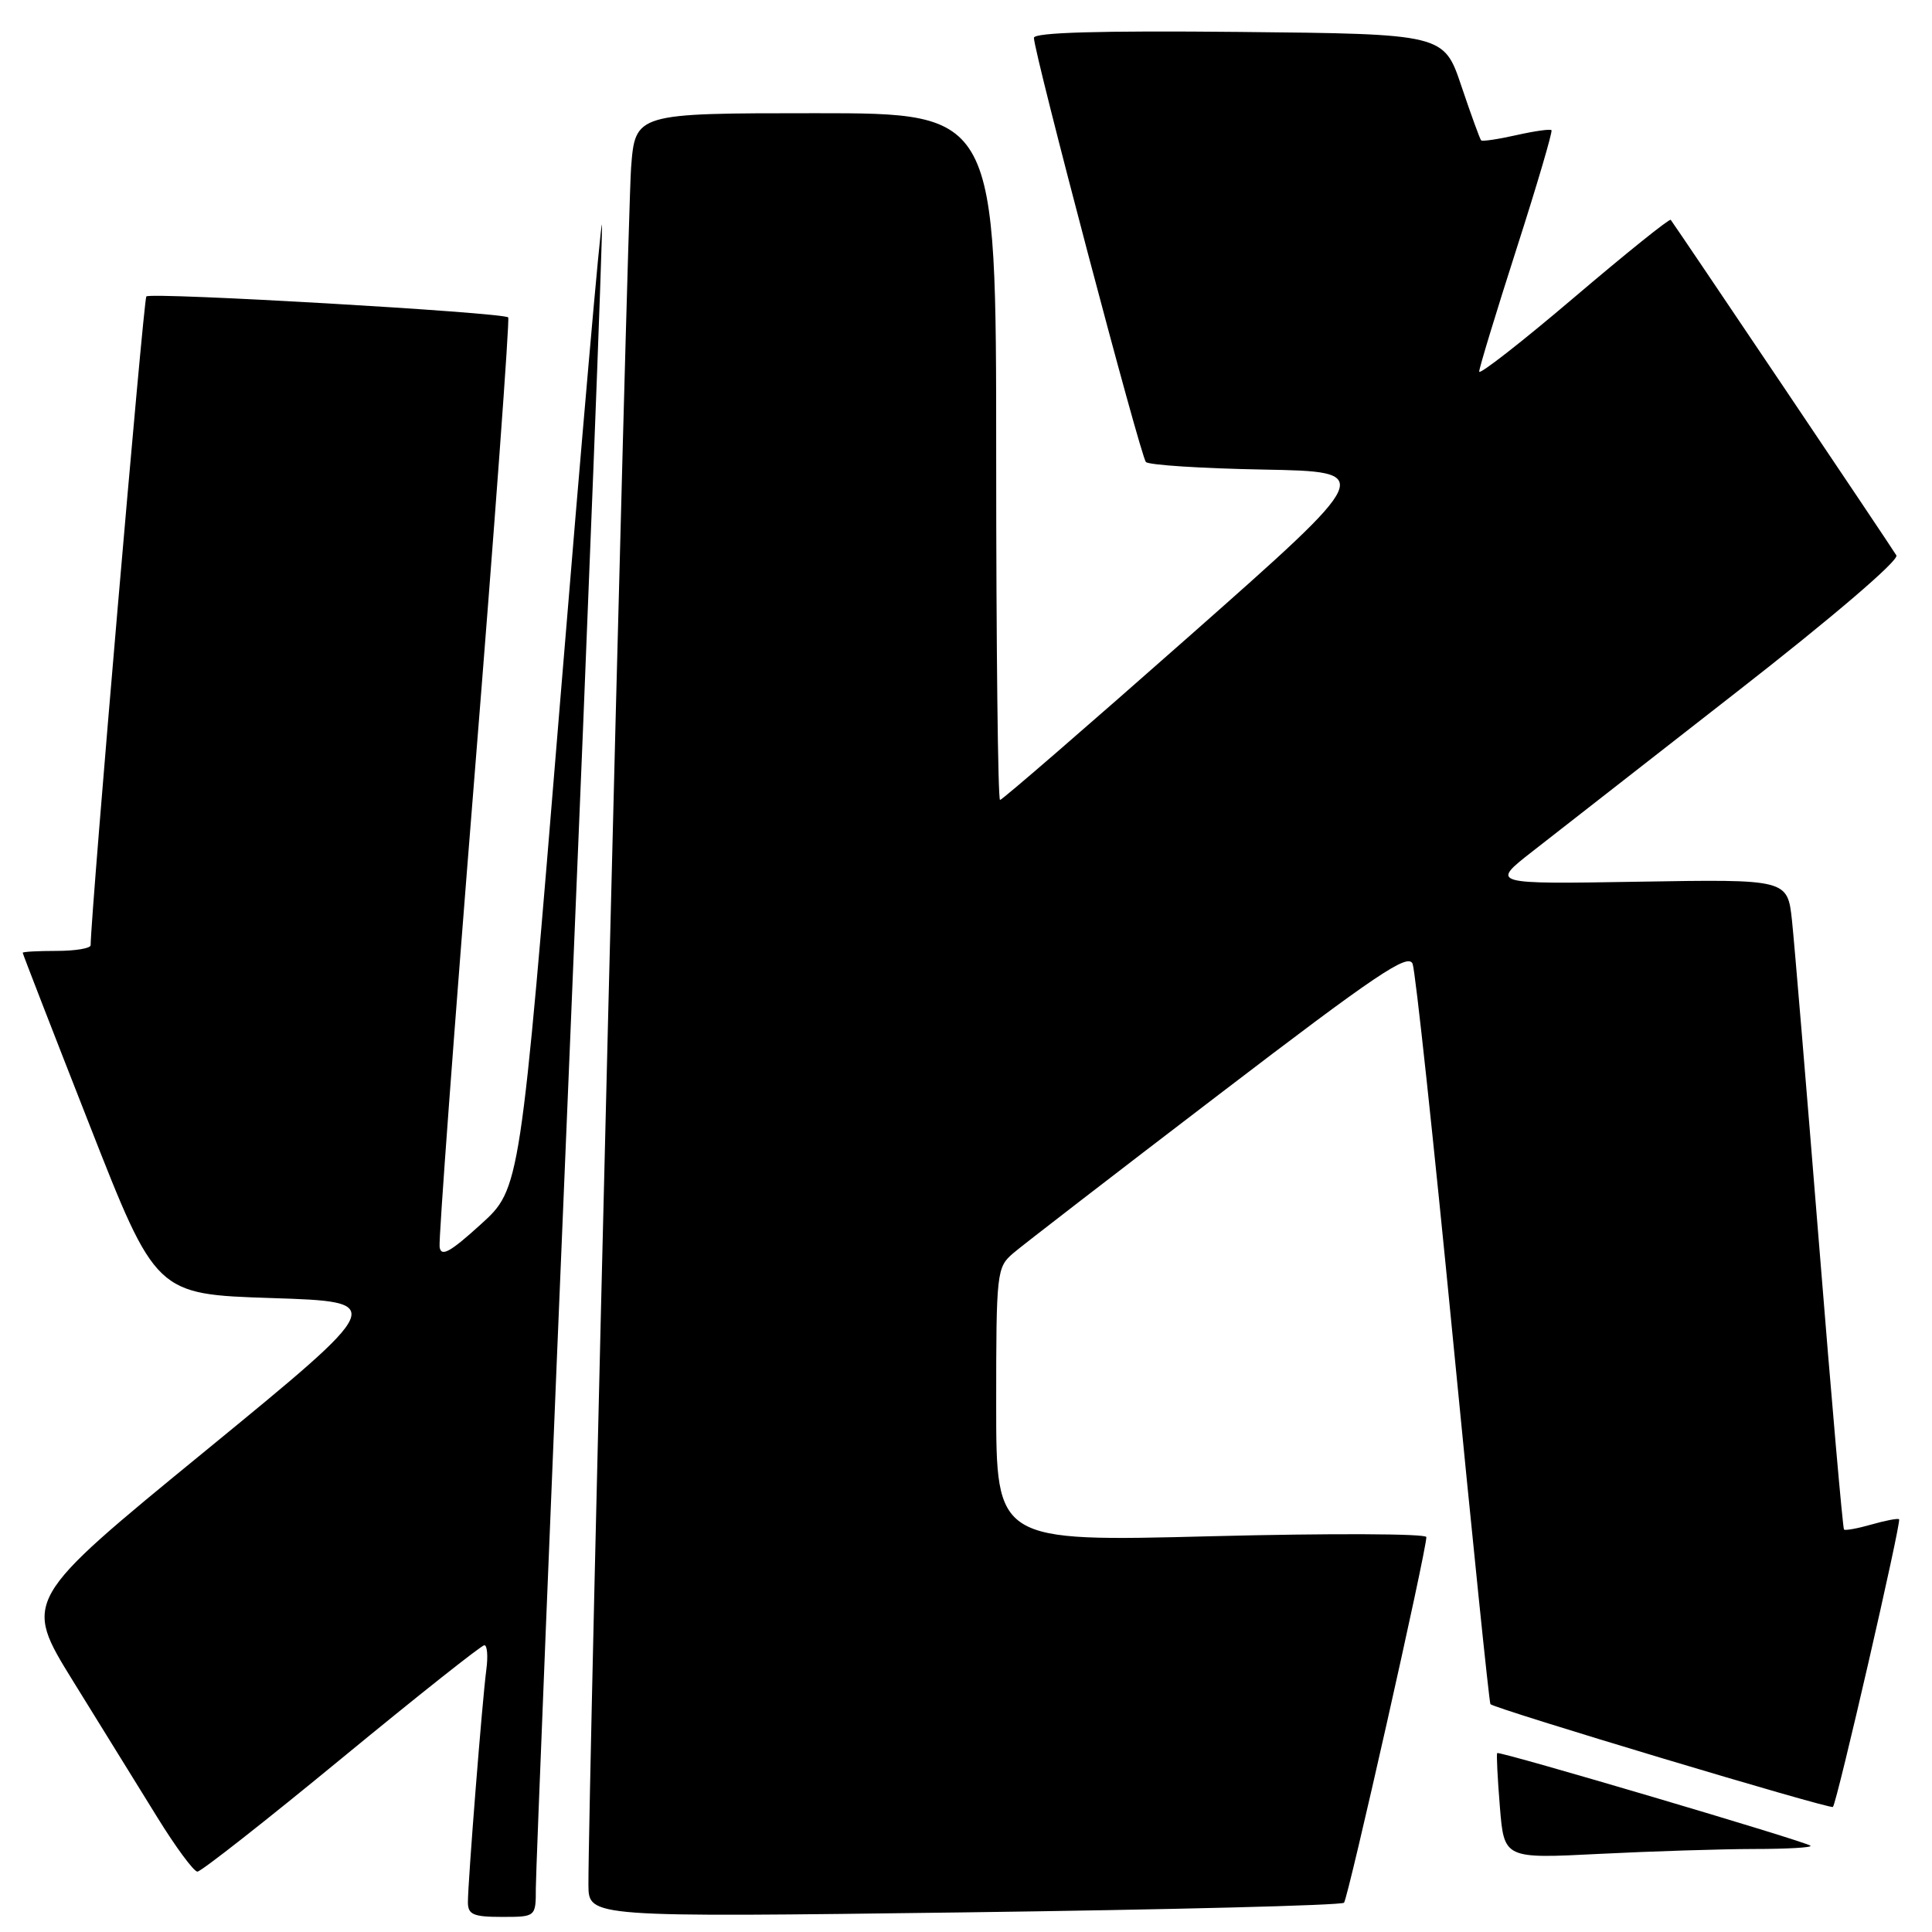 <?xml version="1.0" encoding="UTF-8" standalone="no"?>
<!DOCTYPE svg PUBLIC "-//W3C//DTD SVG 1.1//EN" "http://www.w3.org/Graphics/SVG/1.1/DTD/svg11.dtd" >
<svg xmlns="http://www.w3.org/2000/svg" xmlns:xlink="http://www.w3.org/1999/xlink" version="1.1" viewBox="0 0 256 256">
 <g >
 <path fill="currentColor"
d=" M 71.00 250.18 C 71.00 248.08 73.03 197.82 75.52 138.49 C 78.01 79.17 79.91 30.24 79.76 29.77 C 79.60 29.30 77.10 57.85 74.20 93.21 C 68.93 157.50 68.93 157.50 63.71 162.23 C 59.64 165.93 58.44 166.59 58.25 165.23 C 58.11 164.28 60.19 136.28 62.86 103.00 C 65.54 69.72 67.55 42.30 67.34 42.06 C 66.76 41.40 19.98 38.69 19.39 39.28 C 19.02 39.65 12.08 120.44 12.01 125.25 C 12.01 125.66 9.98 126.00 7.50 126.00 C 5.02 126.00 3.00 126.11 3.01 126.25 C 3.01 126.39 6.98 136.62 11.84 149.00 C 20.66 171.50 20.66 171.50 35.99 172.00 C 51.32 172.50 51.32 172.50 27.19 192.27 C 3.05 212.03 3.05 212.03 9.69 222.77 C 13.34 228.67 18.35 236.76 20.81 240.75 C 23.27 244.74 25.68 248.00 26.16 248.00 C 26.64 248.00 35.24 241.25 45.26 233.00 C 55.29 224.75 63.80 218.00 64.18 218.00 C 64.56 218.00 64.68 219.46 64.44 221.25 C 63.91 225.20 62.00 249.34 62.00 252.05 C 62.00 253.69 62.71 254.00 66.50 254.00 C 71.00 254.00 71.00 254.00 71.00 250.18 Z  M 178.09 252.12 C 178.63 251.54 189.01 205.49 189.00 203.67 C 189.00 203.21 176.18 203.16 160.50 203.56 C 132.00 204.29 132.00 204.29 132.00 186.14 C 132.00 168.55 132.07 167.93 134.25 166.06 C 135.49 165.00 147.75 155.54 161.50 145.04 C 182.37 129.09 186.61 126.23 187.18 127.72 C 187.55 128.70 189.96 151.10 192.53 177.50 C 195.10 203.90 197.33 225.64 197.49 225.81 C 198.08 226.43 242.51 239.77 242.87 239.43 C 243.39 238.95 251.97 201.64 251.64 201.31 C 251.49 201.16 249.85 201.47 248.00 202.00 C 246.15 202.53 244.50 202.83 244.34 202.67 C 244.18 202.51 242.69 185.53 241.04 164.94 C 239.38 144.35 237.77 125.03 237.45 122.00 C 236.86 116.50 236.86 116.50 217.18 116.83 C 197.50 117.16 197.50 117.16 203.04 112.83 C 206.09 110.45 218.33 100.89 230.25 91.59 C 242.81 81.80 251.66 74.23 251.28 73.59 C 250.72 72.62 222.08 30.05 221.38 29.13 C 221.22 28.93 215.45 33.57 208.55 39.44 C 201.65 45.31 196.00 49.72 196.00 49.24 C 196.00 48.76 198.23 41.44 200.95 32.96 C 203.67 24.49 205.75 17.42 205.58 17.25 C 205.41 17.07 203.30 17.37 200.91 17.91 C 198.51 18.45 196.42 18.76 196.26 18.60 C 196.10 18.44 194.92 15.20 193.64 11.40 C 191.32 4.50 191.32 4.50 164.16 4.23 C 145.75 4.05 137.00 4.30 137.00 5.01 C 137.00 6.98 151.13 60.50 151.84 61.22 C 152.23 61.62 159.23 62.07 167.40 62.22 C 182.25 62.50 182.25 62.50 157.64 84.25 C 144.10 96.21 132.79 106.00 132.51 106.00 C 132.23 106.00 132.00 85.53 132.00 60.50 C 132.00 15.00 132.00 15.00 108.09 15.00 C 84.17 15.00 84.17 15.00 83.62 22.25 C 83.13 28.70 77.91 239.12 77.97 249.78 C 78.00 254.05 78.00 254.05 127.75 253.40 C 155.11 253.04 177.76 252.47 178.09 252.12 Z  M 232.42 245.00 C 236.77 245.00 240.14 244.81 239.90 244.57 C 239.37 244.03 198.67 232.00 198.39 232.29 C 198.27 232.40 198.43 235.60 198.74 239.40 C 199.30 246.29 199.30 246.29 211.90 245.65 C 218.83 245.30 228.06 245.01 232.42 245.00 Z "/>
</g>
</svg>